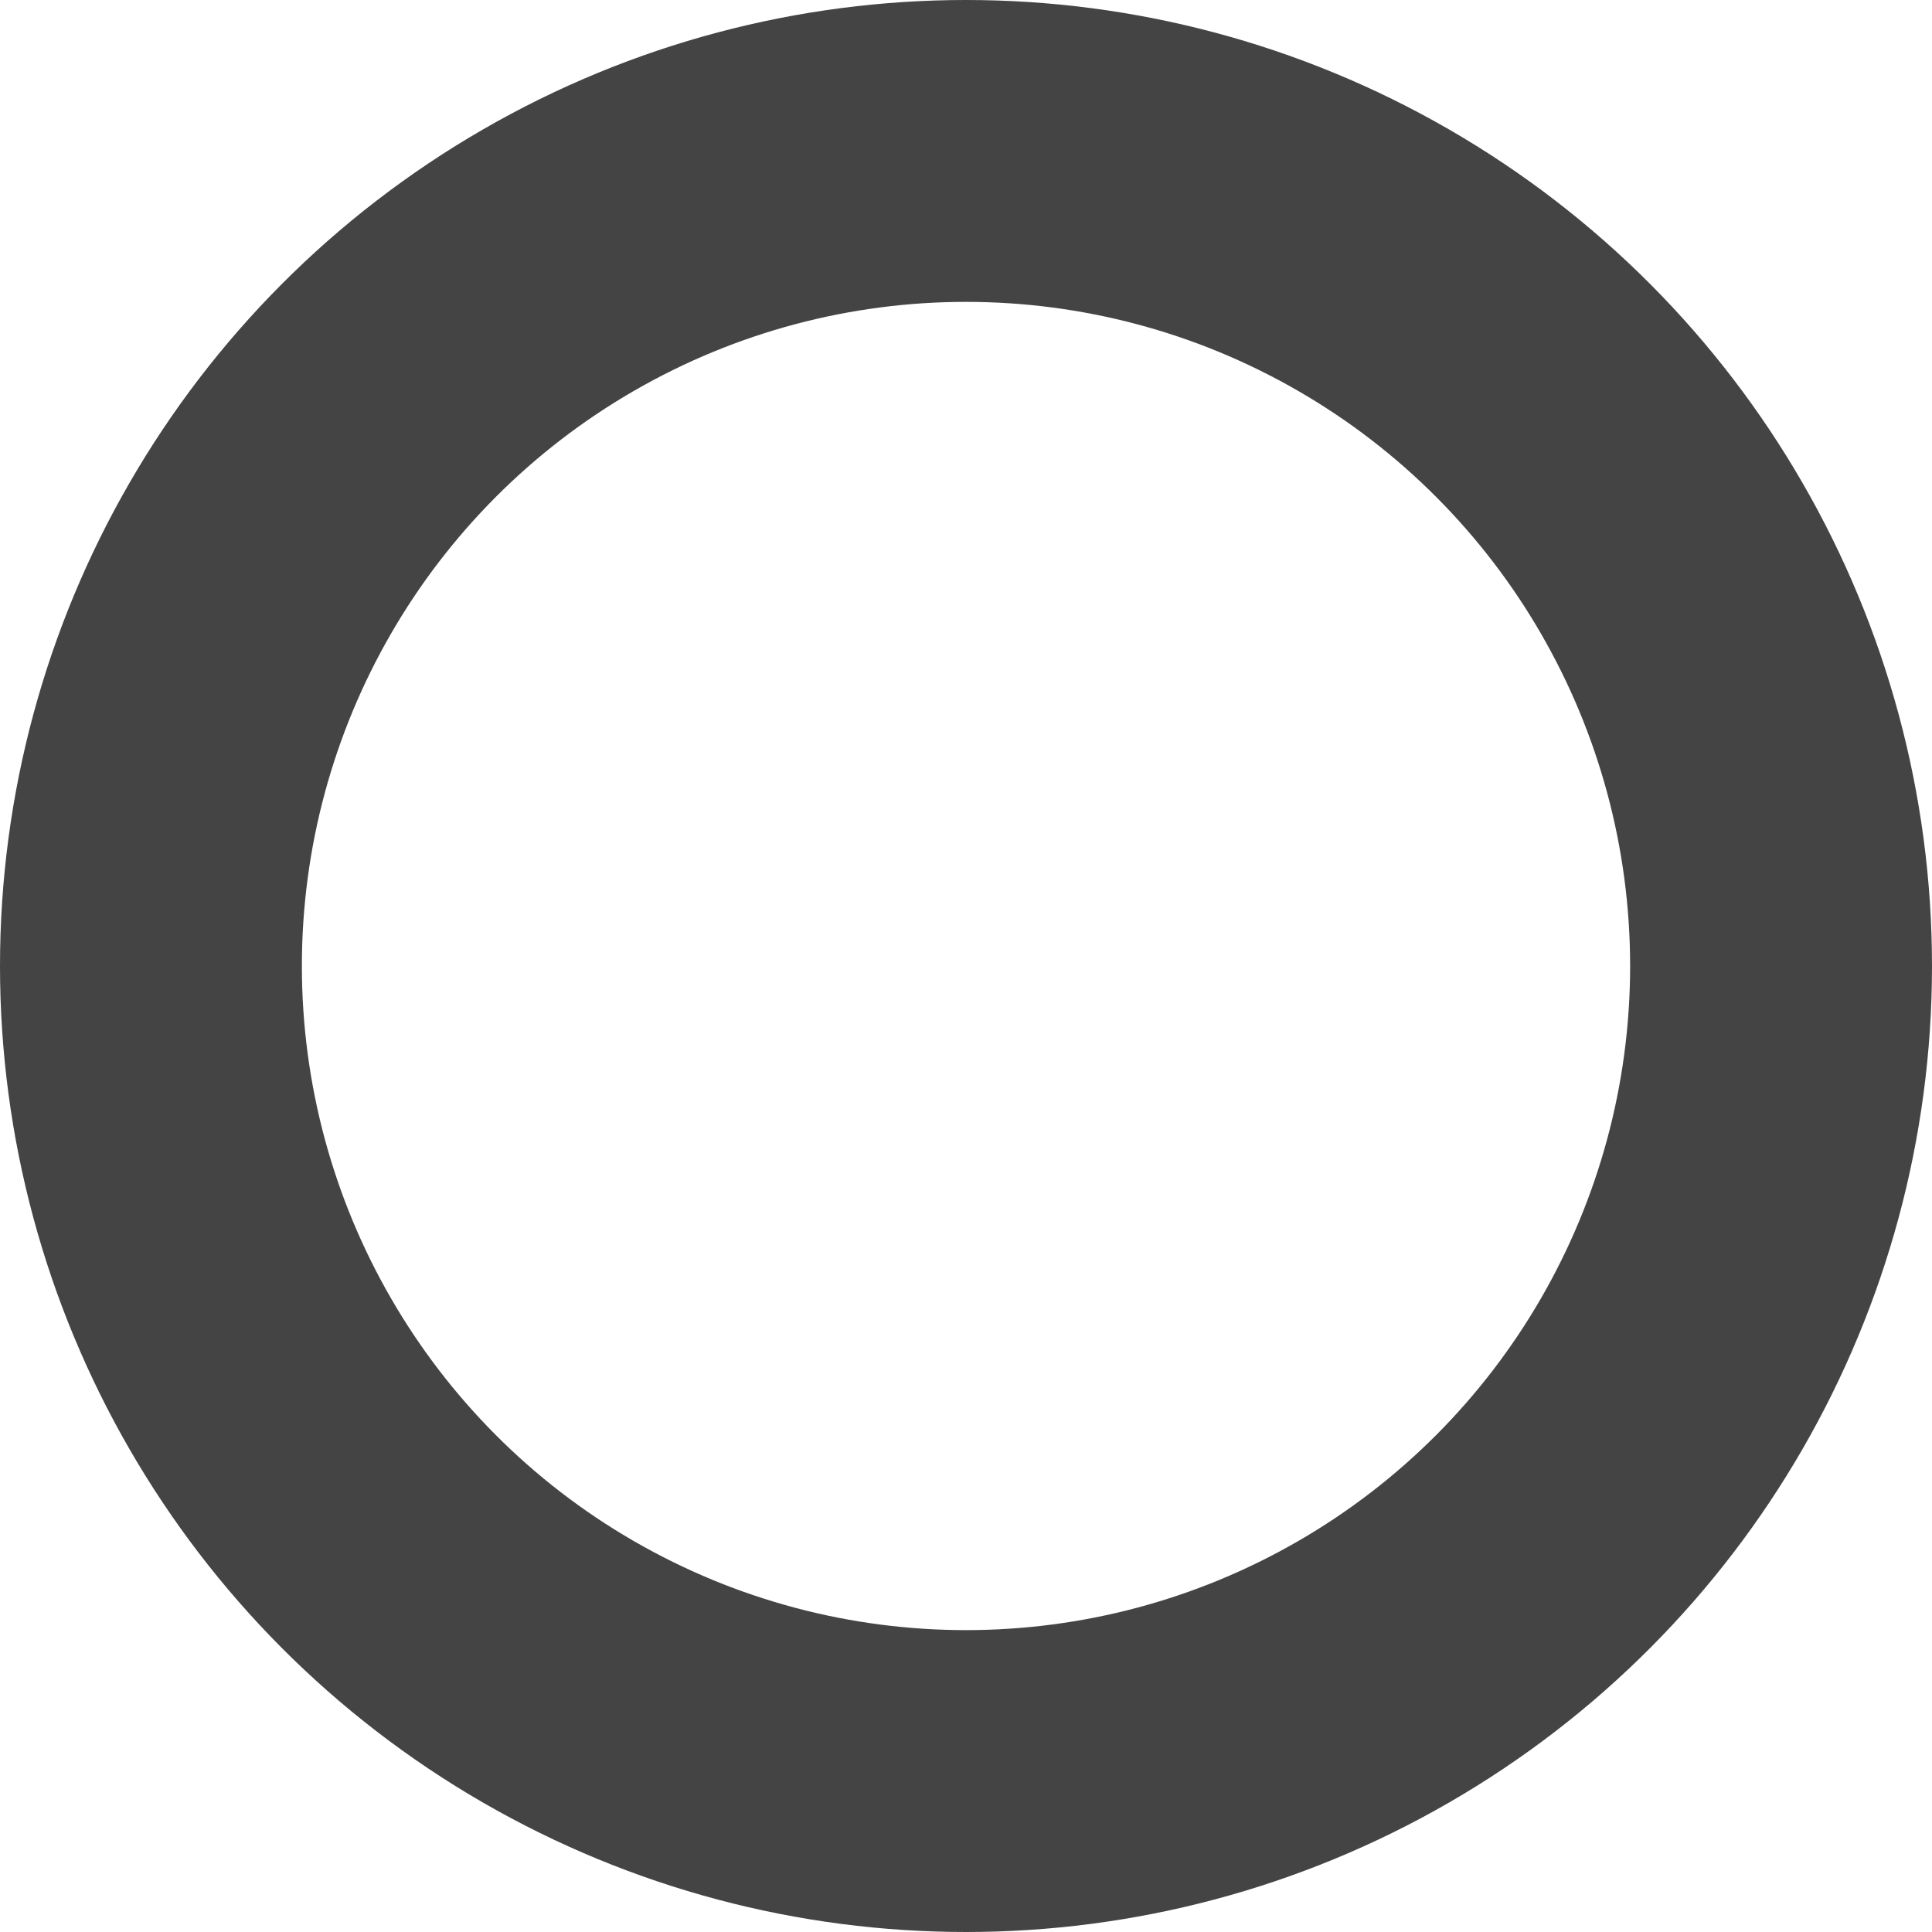 <?xml version="1.0" encoding="UTF-8" standalone="no"?>
<svg viewBox="0 0 256 256" version="1.1" xmlns="http://www.w3.org/2000/svg">
  <circle
    fill="none"
    stroke="#444"
    stroke-width="40"
    cx="128"
    cy="128"
    r="108"
  />
</svg>
